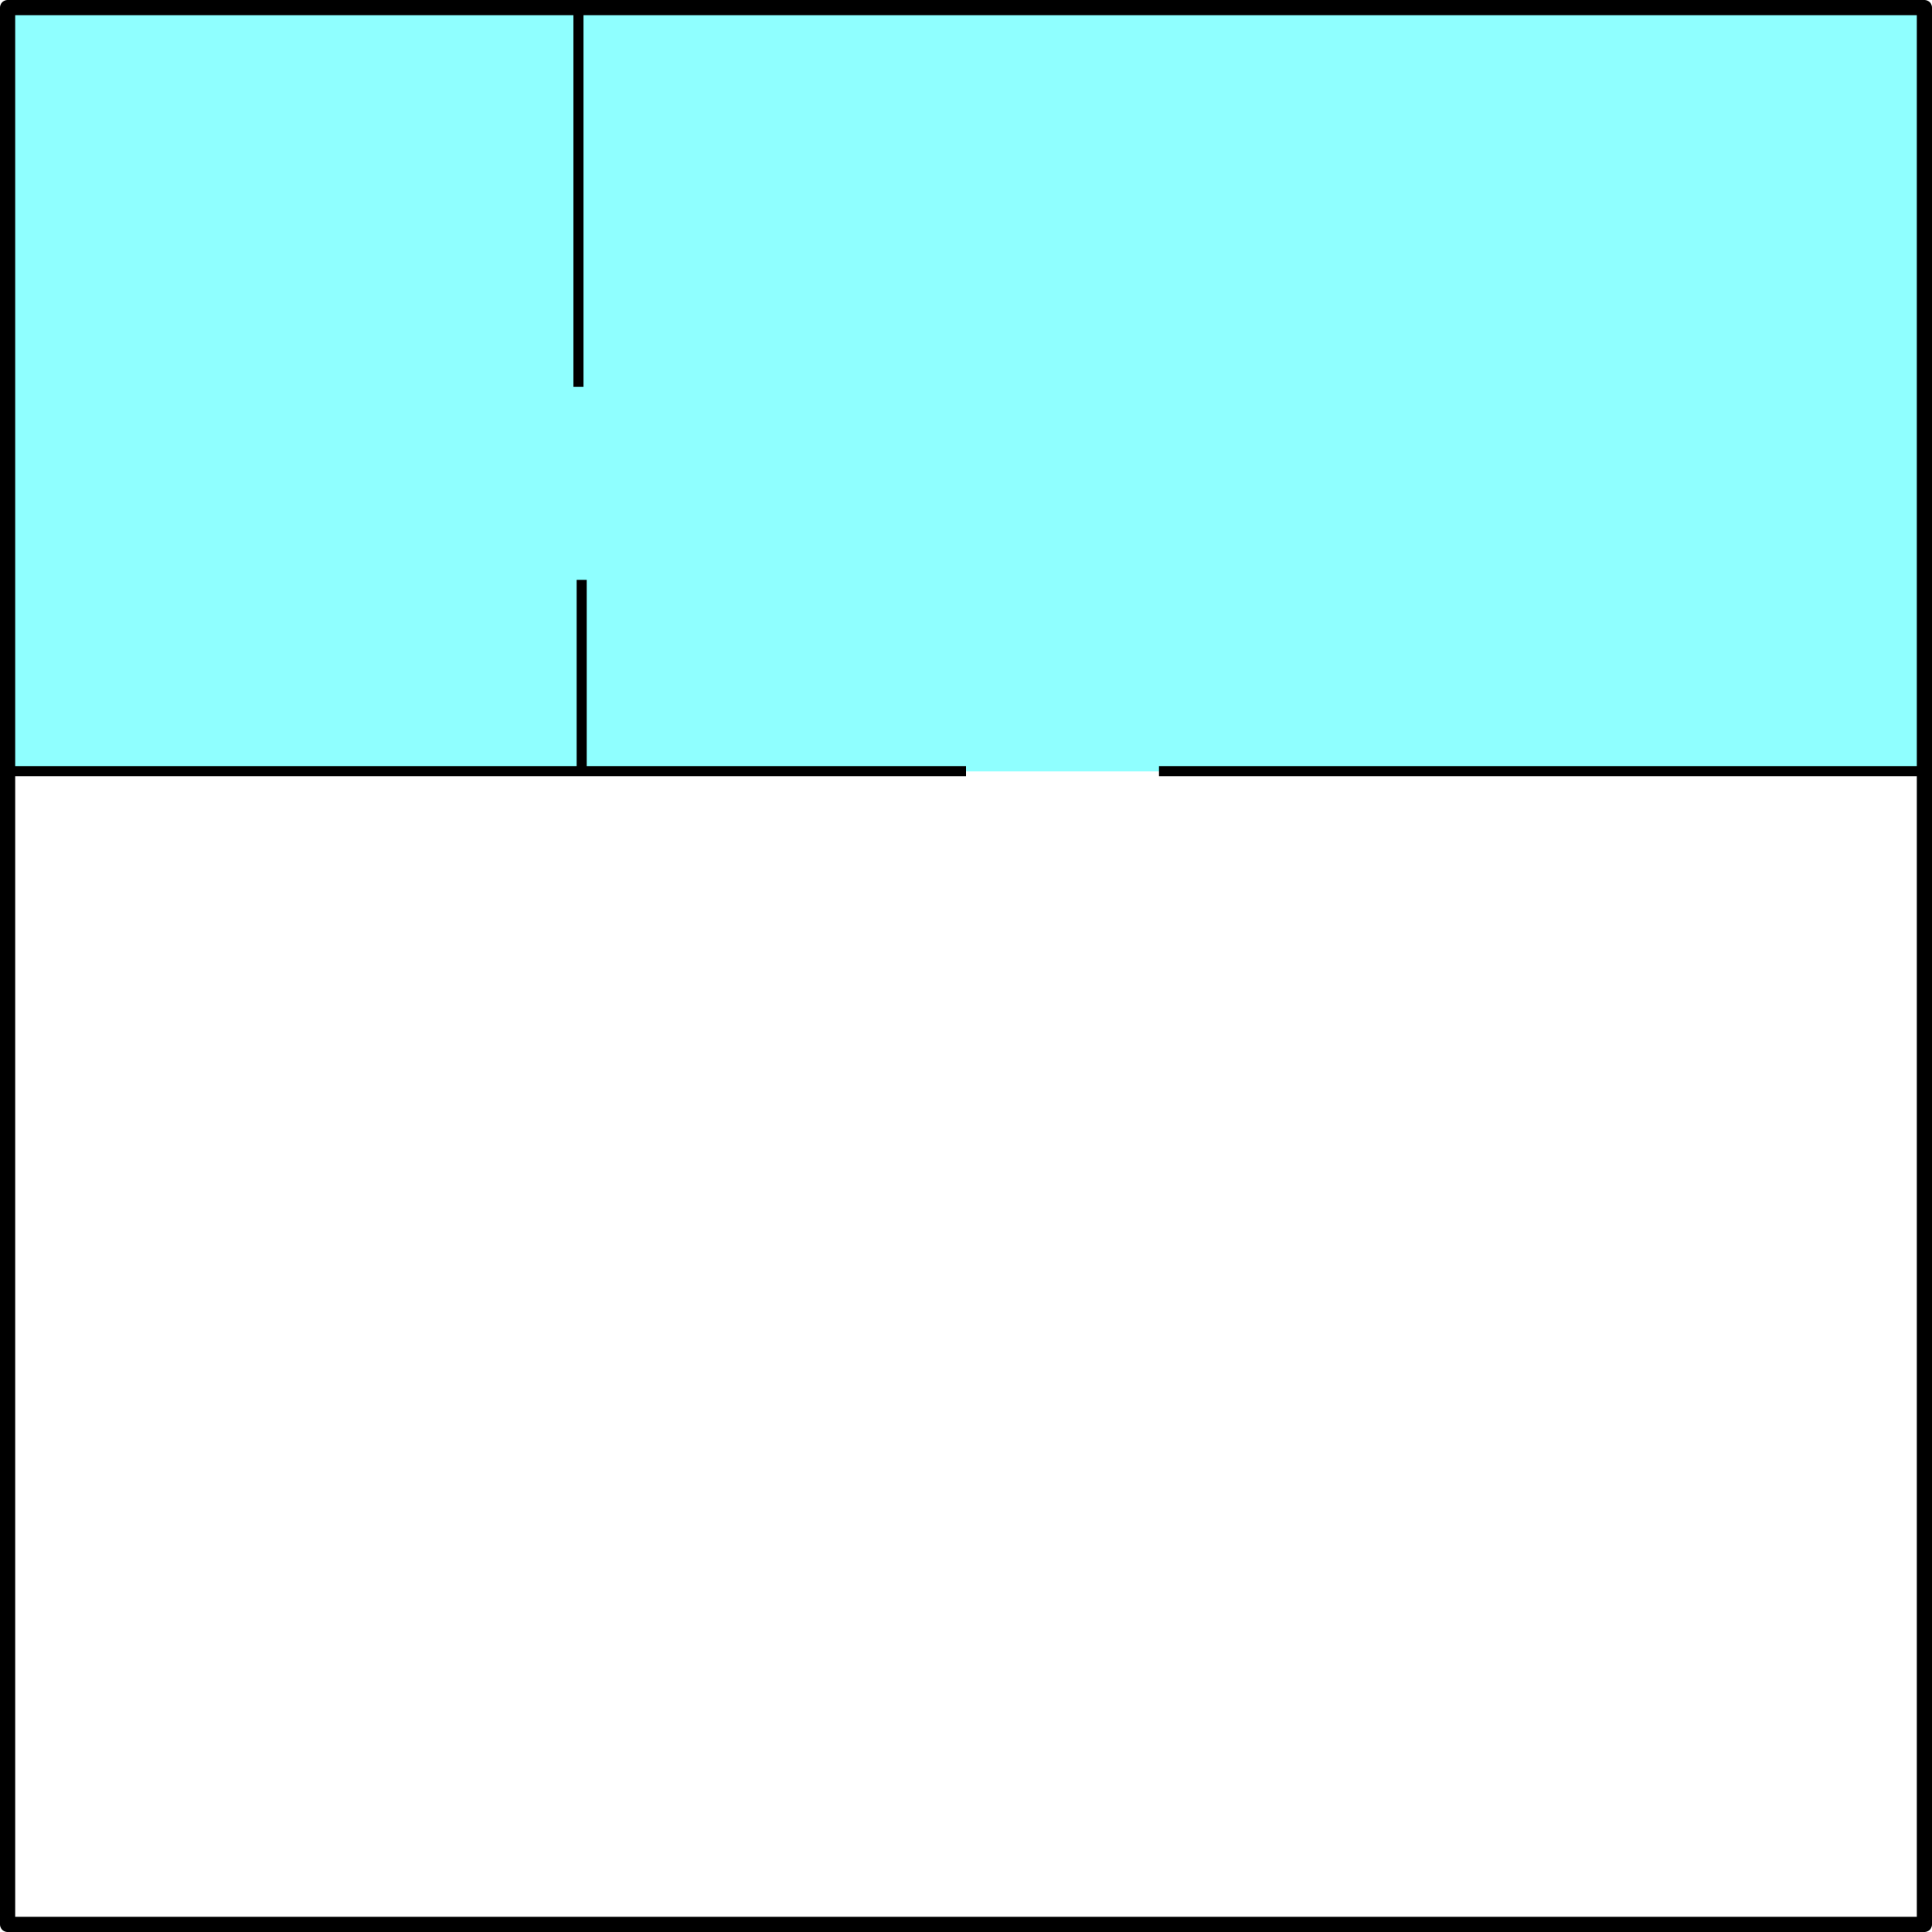 <?xml version="1.0" encoding="UTF-8"?>
<svg width="50.861mm" height="50.861mm" version="1.1" viewBox="0 0 50.861 50.861" xmlns="http://www.w3.org/2000/svg"><g transform="translate(-68.368 -127.37)"><rect x="68.687" y="127.57" width="50.428" height="20.108" fill="#0ff" fill-opacity=".438"/><g fill="none" stroke="#000"><rect x="68.568" y="127.57" width="50.461" height="50.461" stroke-linecap="round" stroke-linejoin="round" stroke-width=".4"/><path d="m93.799 147.67h-25.112" stroke-width=".265px"/><path d="m98.879 147.67h20.117" stroke-width=".265px"/></g><g transform="translate(53.79 .575)" fill="none" stroke="#000" stroke-width=".265px"><path d="m29.806 136.98v-10.091"/><path d="m29.891 142.06v5.092"/></g></g></svg>
